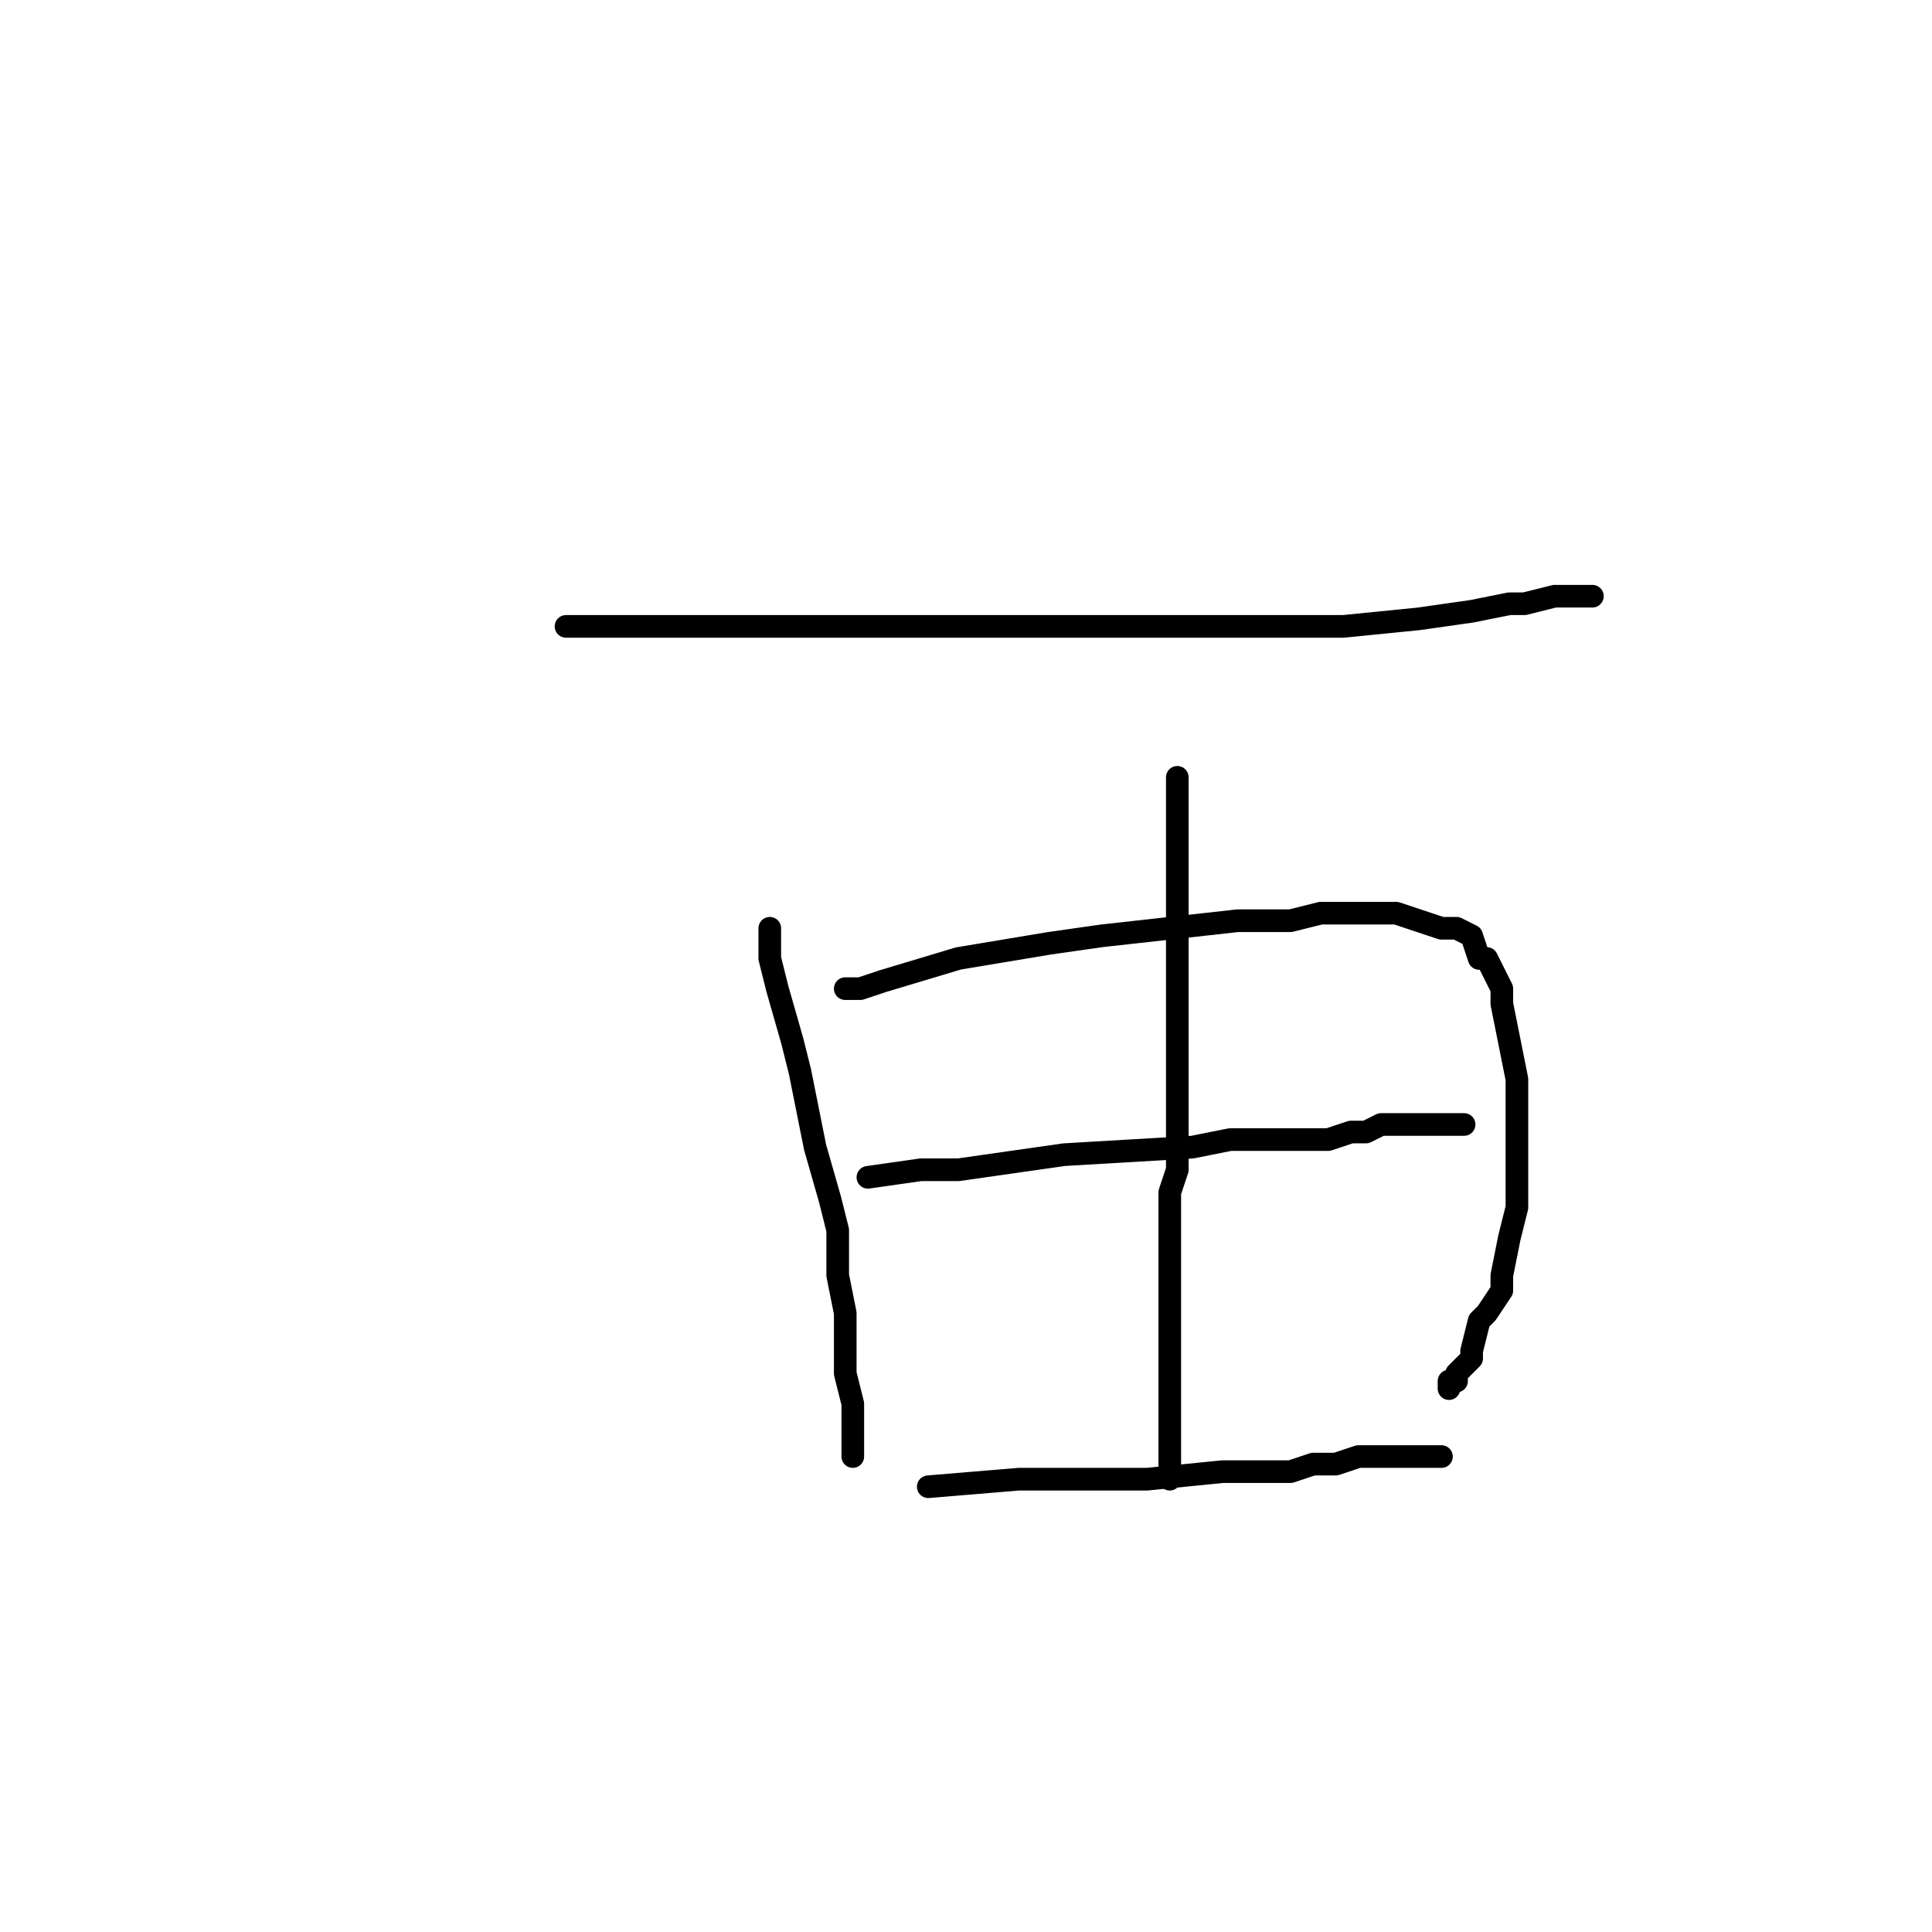 <?xml version="1.0" standalone="no"?>
    <svg width="256" height="256" xmlns="http://www.w3.org/2000/svg" version="1.1">
    <polyline stroke="black" stroke-width="3" stroke-linecap="round" fill="transparent" stroke-linejoin="round" points="75 83 78 83 81 83 97 83 122 83 131 83 145 83 155 83 163 83 173 83 178 83 188 82 195 81 200 80 202 80 206 79 207 79 209 79 210 79 211 79 211 79 211 79 " />
        <polyline stroke="black" stroke-width="3" stroke-linecap="round" fill="transparent" stroke-linejoin="round" points="102 123 102 125 102 127 103 131 105 138 106 142 108 152 110 159 111 163 111 169 112 174 112 177 112 182 113 186 113 188 113 189 113 191 113 192 113 193 113 193 " />
        <polyline stroke="black" stroke-width="3" stroke-linecap="round" fill="transparent" stroke-linejoin="round" points="112 131 114 131 117 130 127 127 139 125 146 124 155 123 164 122 167 122 171 122 175 121 176 121 183 121 185 121 188 122 191 123 191 123 193 123 195 124 196 127 197 127 199 131 199 133 201 143 201 152 201 160 200 164 199 169 199 171 197 174 196 175 195 179 195 180 194 181 193 182 193 183 192 183 192 184 192 184 " />
        <polyline stroke="black" stroke-width="3" stroke-linecap="round" fill="transparent" stroke-linejoin="round" points="115 156 122 155 127 155 141 153 158 152 163 151 171 151 175 151 176 151 179 150 181 150 183 149 184 149 186 149 187 149 188 149 190 149 191 149 191 149 193 149 194 149 194 149 " />
        <polyline stroke="black" stroke-width="3" stroke-linecap="round" fill="transparent" stroke-linejoin="round" points="156 103 156 107 156 119 156 133 156 140 156 150 156 155 155 158 155 162 155 167 155 167 155 172 155 177 155 180 155 185 155 189 155 191 155 193 155 194 155 195 155 195 155 196 155 196 " />
        <polyline stroke="black" stroke-width="3" stroke-linecap="round" fill="transparent" stroke-linejoin="round" points="123 197 135 196 139 196 152 196 162 195 167 195 171 195 174 194 175 194 177 194 180 193 181 193 183 193 184 193 185 193 186 193 187 193 187 193 188 193 189 193 190 193 191 193 191 193 191 193 " />
        </svg>